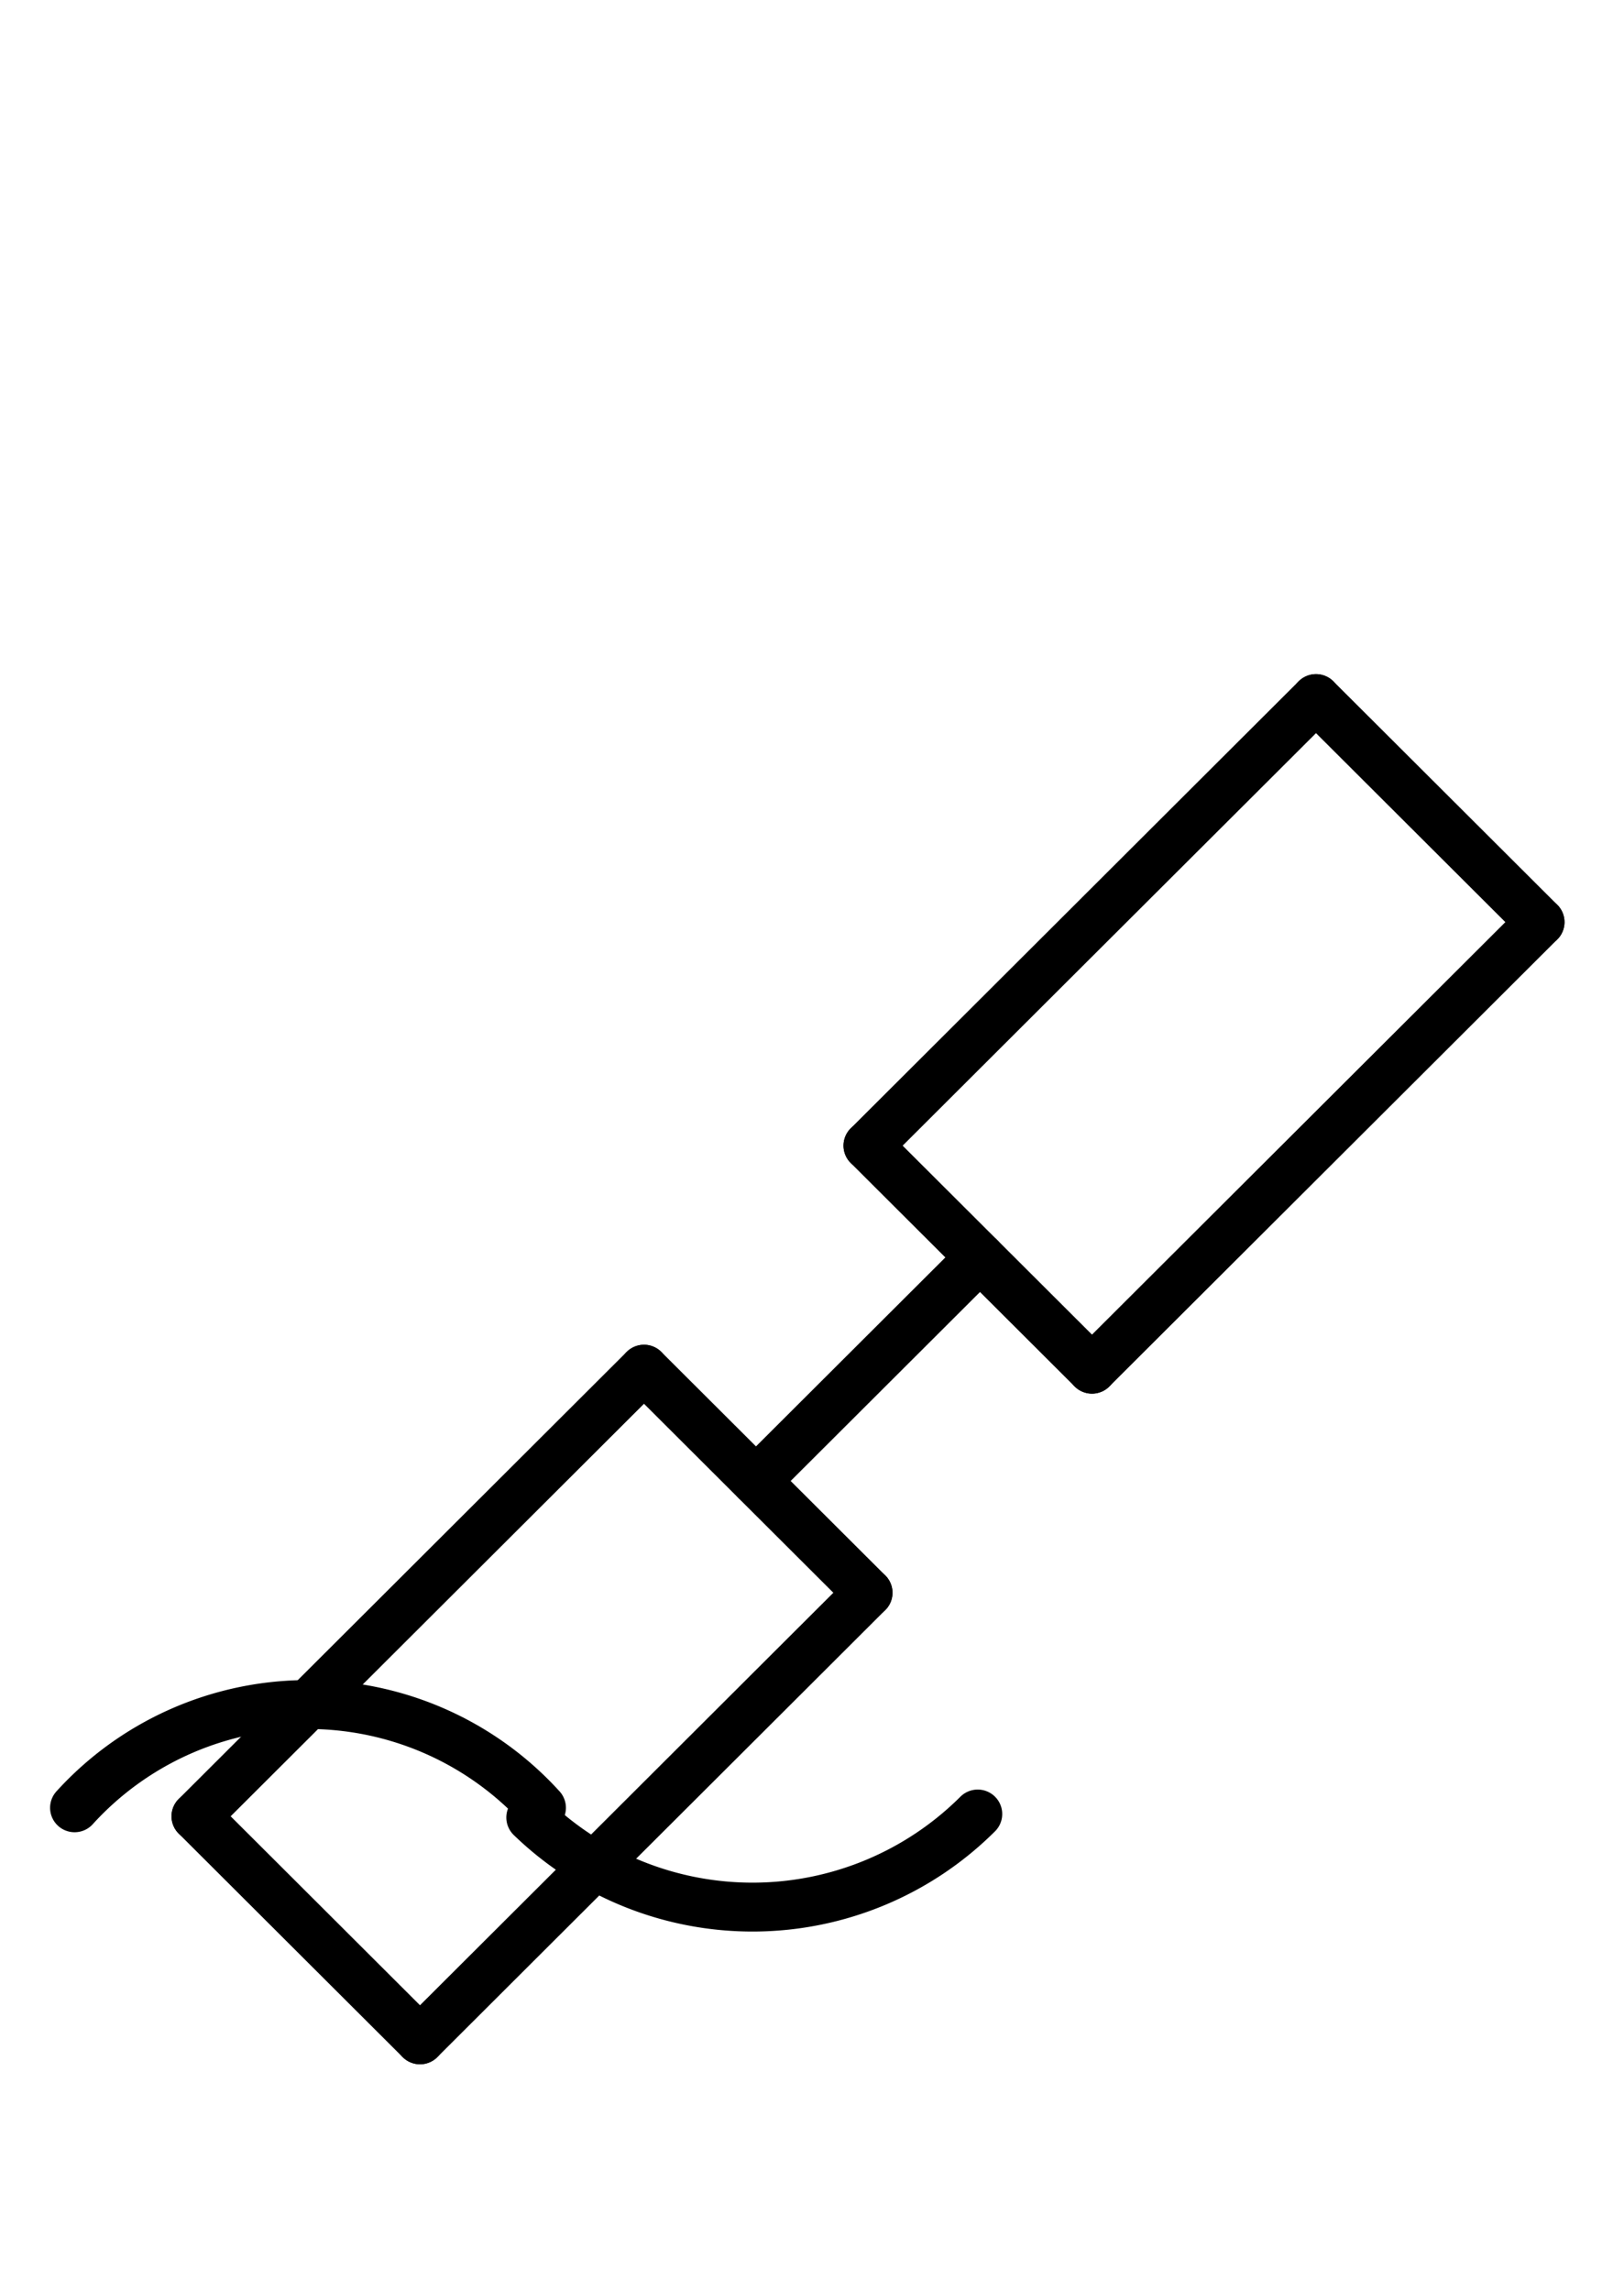 <?xml version="1.0" encoding="UTF-8" standalone="no"?>
<!DOCTYPE svg PUBLIC "-//W3C//DTD SVG 1.0//EN" "http://www.w3.org/TR/2001/REC-SVG-20010904/DTD/svg10.dtd">
<svg xmlns="http://www.w3.org/2000/svg" xmlns:xlink="http://www.w3.org/1999/xlink" fill-rule="evenodd" height="4.542in" preserveAspectRatio="none" stroke-linecap="round" viewBox="0 0 232 328" width="3.219in">
<style type="text/css">
.brush0 { fill: rgb(255,255,255); }
.pen0 { stroke: rgb(0,0,0); stroke-width: 1; stroke-linejoin: round; }
.font0 { font-size: 11px; font-family: "MS Sans Serif"; }
.pen1 { stroke: rgb(0,0,0); stroke-width: 7; stroke-linejoin: round; }
.brush1 { fill: none; }
.font1 { font-weight: bold; font-size: 16px; font-family: System, sans-serif; }
</style>
<g>
<line class="pen1" fill="none" x1="188" x2="124" y1="100" y2="164"/>
<line class="pen1" fill="none" x1="92" x2="28" y1="196" y2="260"/>
<line class="pen1" fill="none" x1="124" x2="60" y1="228" y2="292"/>
<line class="pen1" fill="none" x1="28" x2="60" y1="260" y2="292"/>
<line class="pen1" fill="none" x1="92" x2="124" y1="196" y2="228"/>
<path class="pen1" d="M 77.344,258.782 A 45.0,45.0 0 0 0 10.656,258.782" fill="none"/>
<path class="pen1" d="M 75.833,260.172 A 45.5,45.5 0 0 0 139.673,259.673" fill="none"/>
<line class="pen1" fill="none" x1="220" x2="156" y1="132" y2="196"/>
<line class="pen1" fill="none" x1="140" x2="108" y1="180" y2="212"/>
<line class="pen1" fill="none" x1="188" x2="220" y1="100" y2="132"/>
<line class="pen1" fill="none" x1="124" x2="156" y1="164" y2="196"/>
</g>
</svg>
